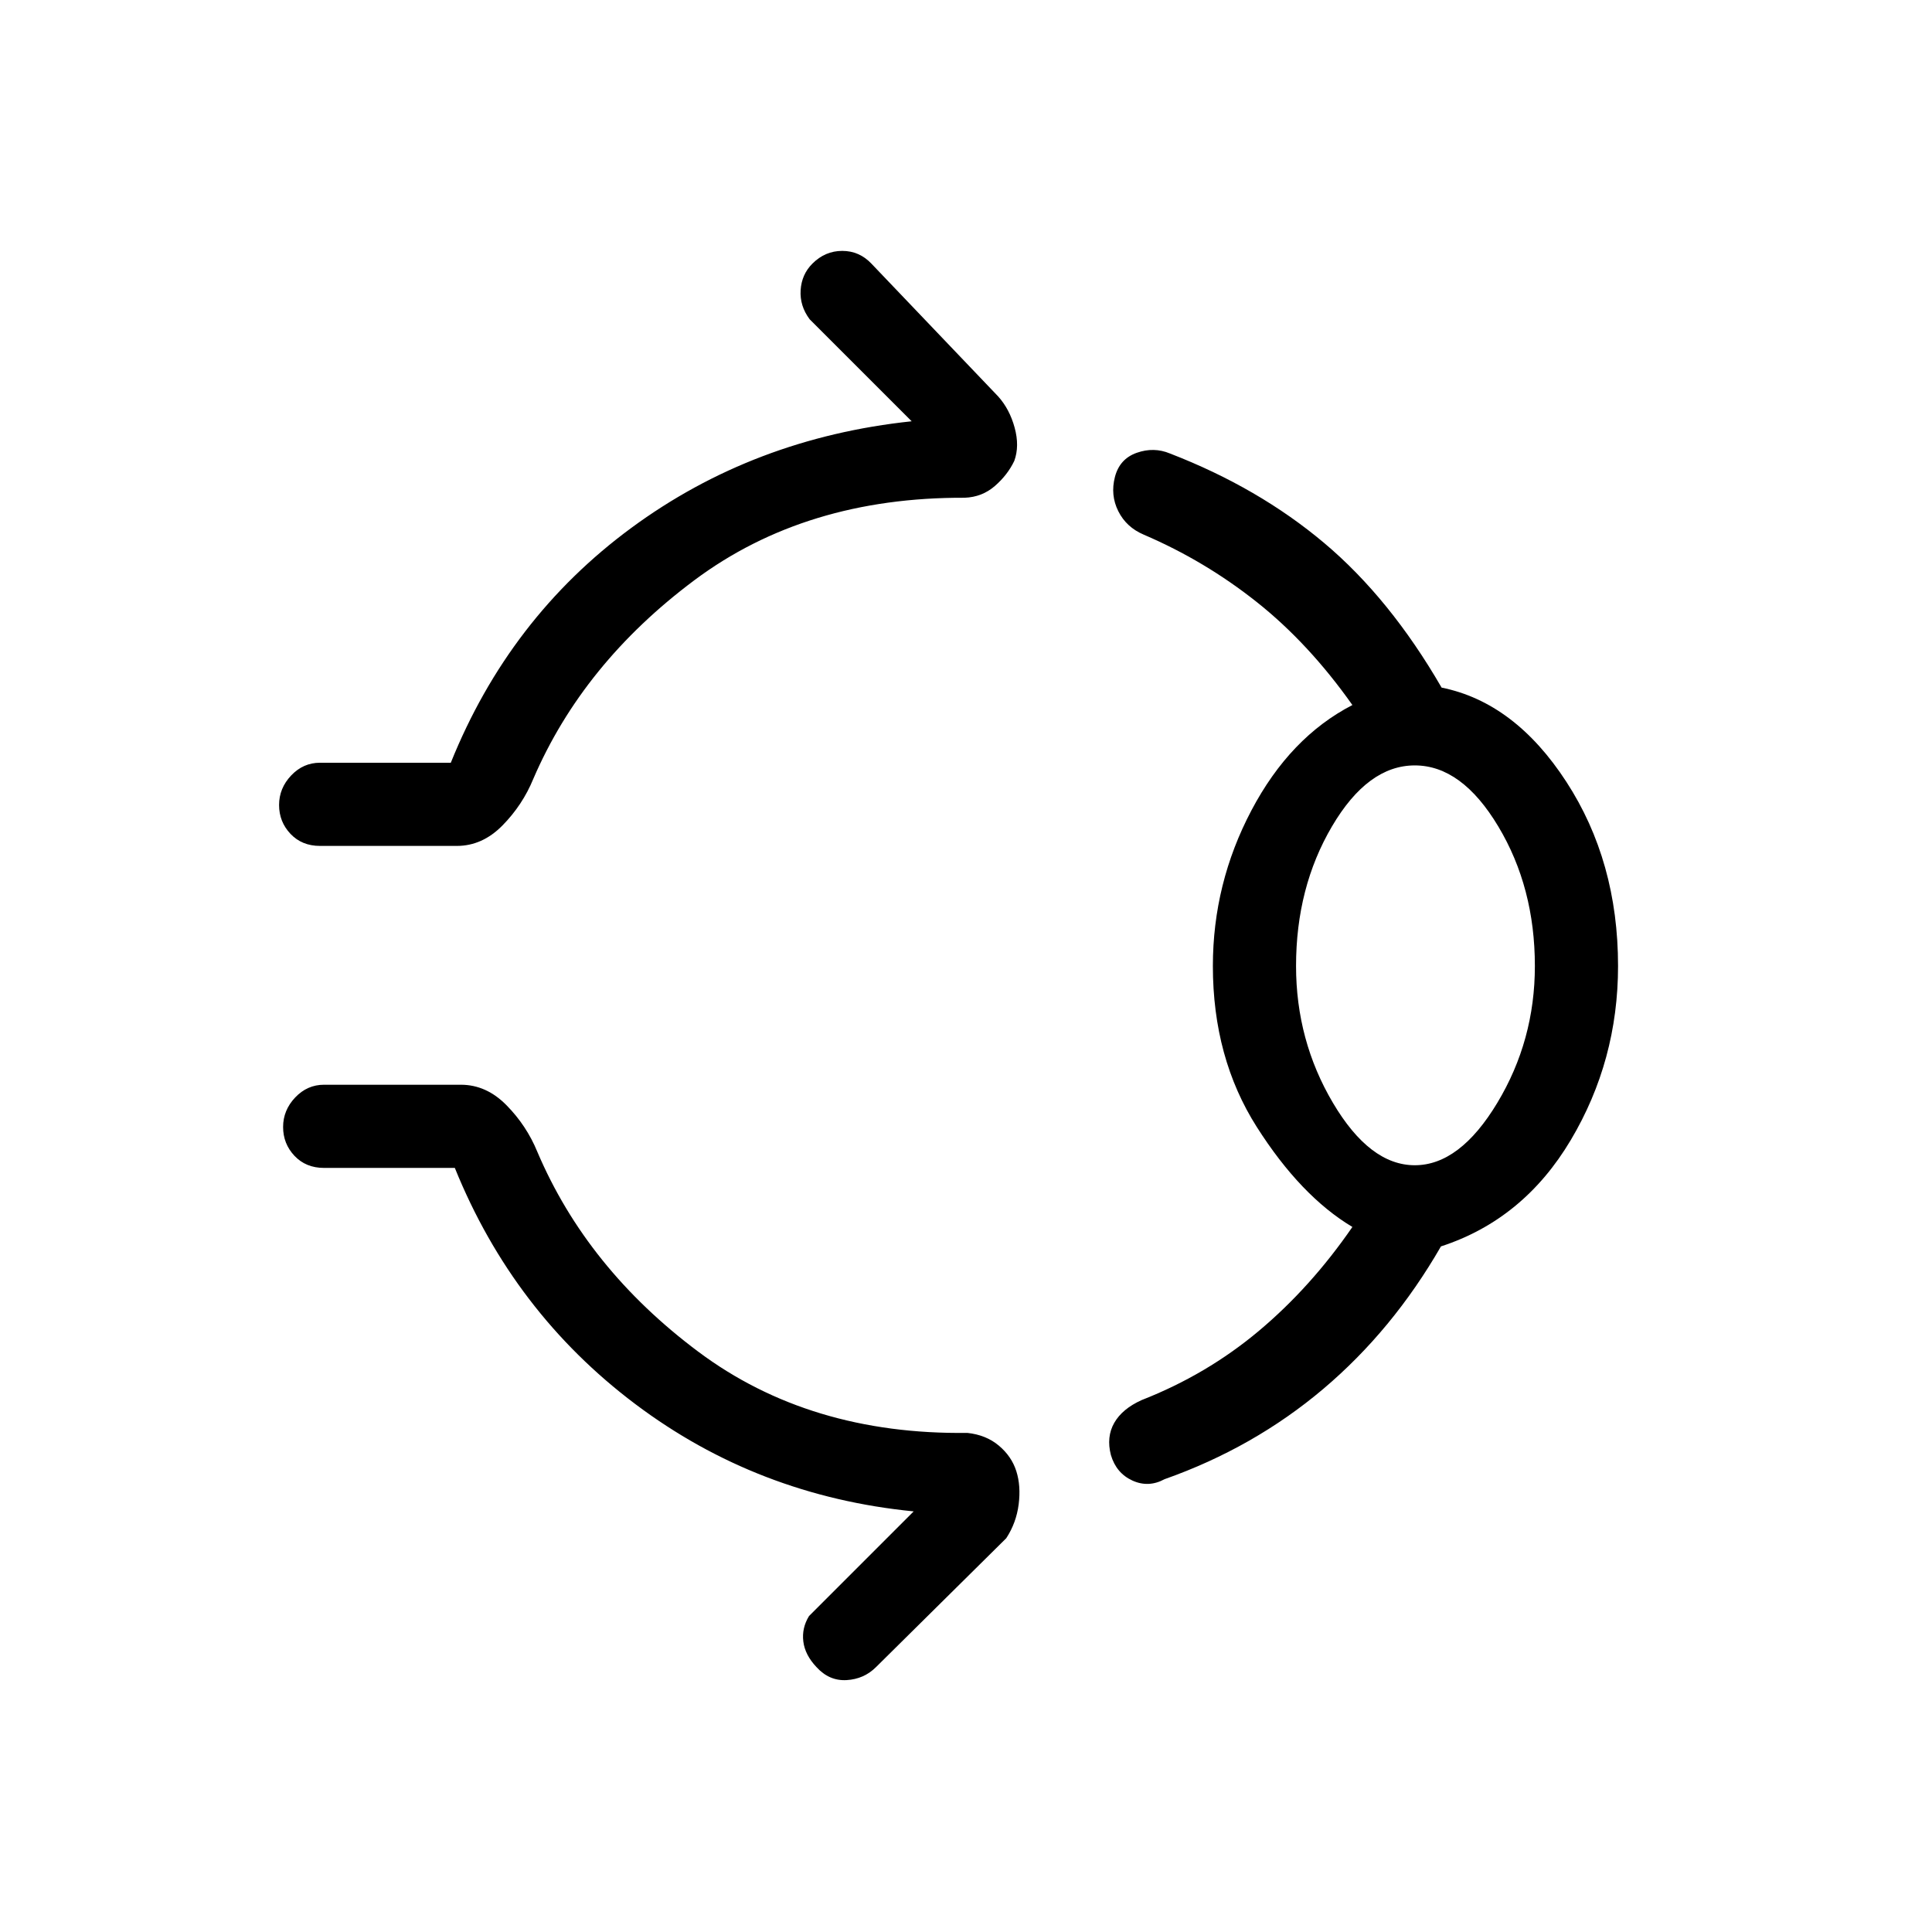 <svg xmlns="http://www.w3.org/2000/svg" height="40" viewBox="0 -960 960 960" width="40"><path d="M403.67-829q6.33-6.33 14.83-6.33T433-829l63 66q5.67 6.33 8.17 15.5T504-731q-3.33 7-9.67 12.5-6.33 5.5-15 5.83-79-.33-134.33 41-55.33 41.34-80 98.67-5.33 13-15.33 23.17-10 10.16-22.67 10.16h-68q-9 0-14.67-6-5.66-6-5.66-14.33t6-14.67q6-6.33 14.33-6.33h65q29-72 89.67-116.67 60.66-44.66 139.33-53l-50.67-50.66q-5-6.67-4.5-14.5.5-7.84 5.84-13.17Zm199 349q0-41 19.16-77.33Q641-593.67 672-609.67q-21.67-30.66-47.5-51.16-25.83-20.5-56.17-33.5-8.66-3.67-12.66-11.67T554-723q2.33-9 10.83-12t16.5.33q44 17 76.67 44.5t58.33 71.84q36.34 7.33 62 46.83Q804-532 804-480q0 47-23.5 86.5T716-340.67q-24 41.67-58.5 70.84Q623-240.67 578.67-225q-8 4.33-16 .67-8-3.67-10.67-12.67-2.33-9 1.67-16t13.66-11.33q32.34-12.67 58.17-34.34 25.83-21.66 46.5-51.66-25.67-15.34-47.5-49.67t-21.83-80ZM703-381q22.33 0 41-31t18.67-68q0-39-18.17-69.33-18.17-30.34-41.5-30.34t-41.17 30.34Q644-519 644-480q0 37 18.33 68 18.34 31 40.67 31ZM405.67-131.67q-5.67-6-6.5-12.66Q398.33-151 402-157l52-52q-77.67-7.67-138.33-53.33Q255-308 226-379.67h-65q-9 0-14.67-6-5.66-6-5.66-14.33t6-14.67q6-6.33 14.33-6.33h68q12.67 0 22.67 10.17 10 10.16 15.33 23.16 24.67 58 80 99.34Q402.33-247 480.67-248q9.33 1 15.66 6.33 6.34 5.34 8.67 12.67t1.17 16.5q-1.17 9.17-6.17 16.83l-64.67 64q-6 6-14.66 6.5-8.67.5-15-6.5ZM703-480Z"/></svg>